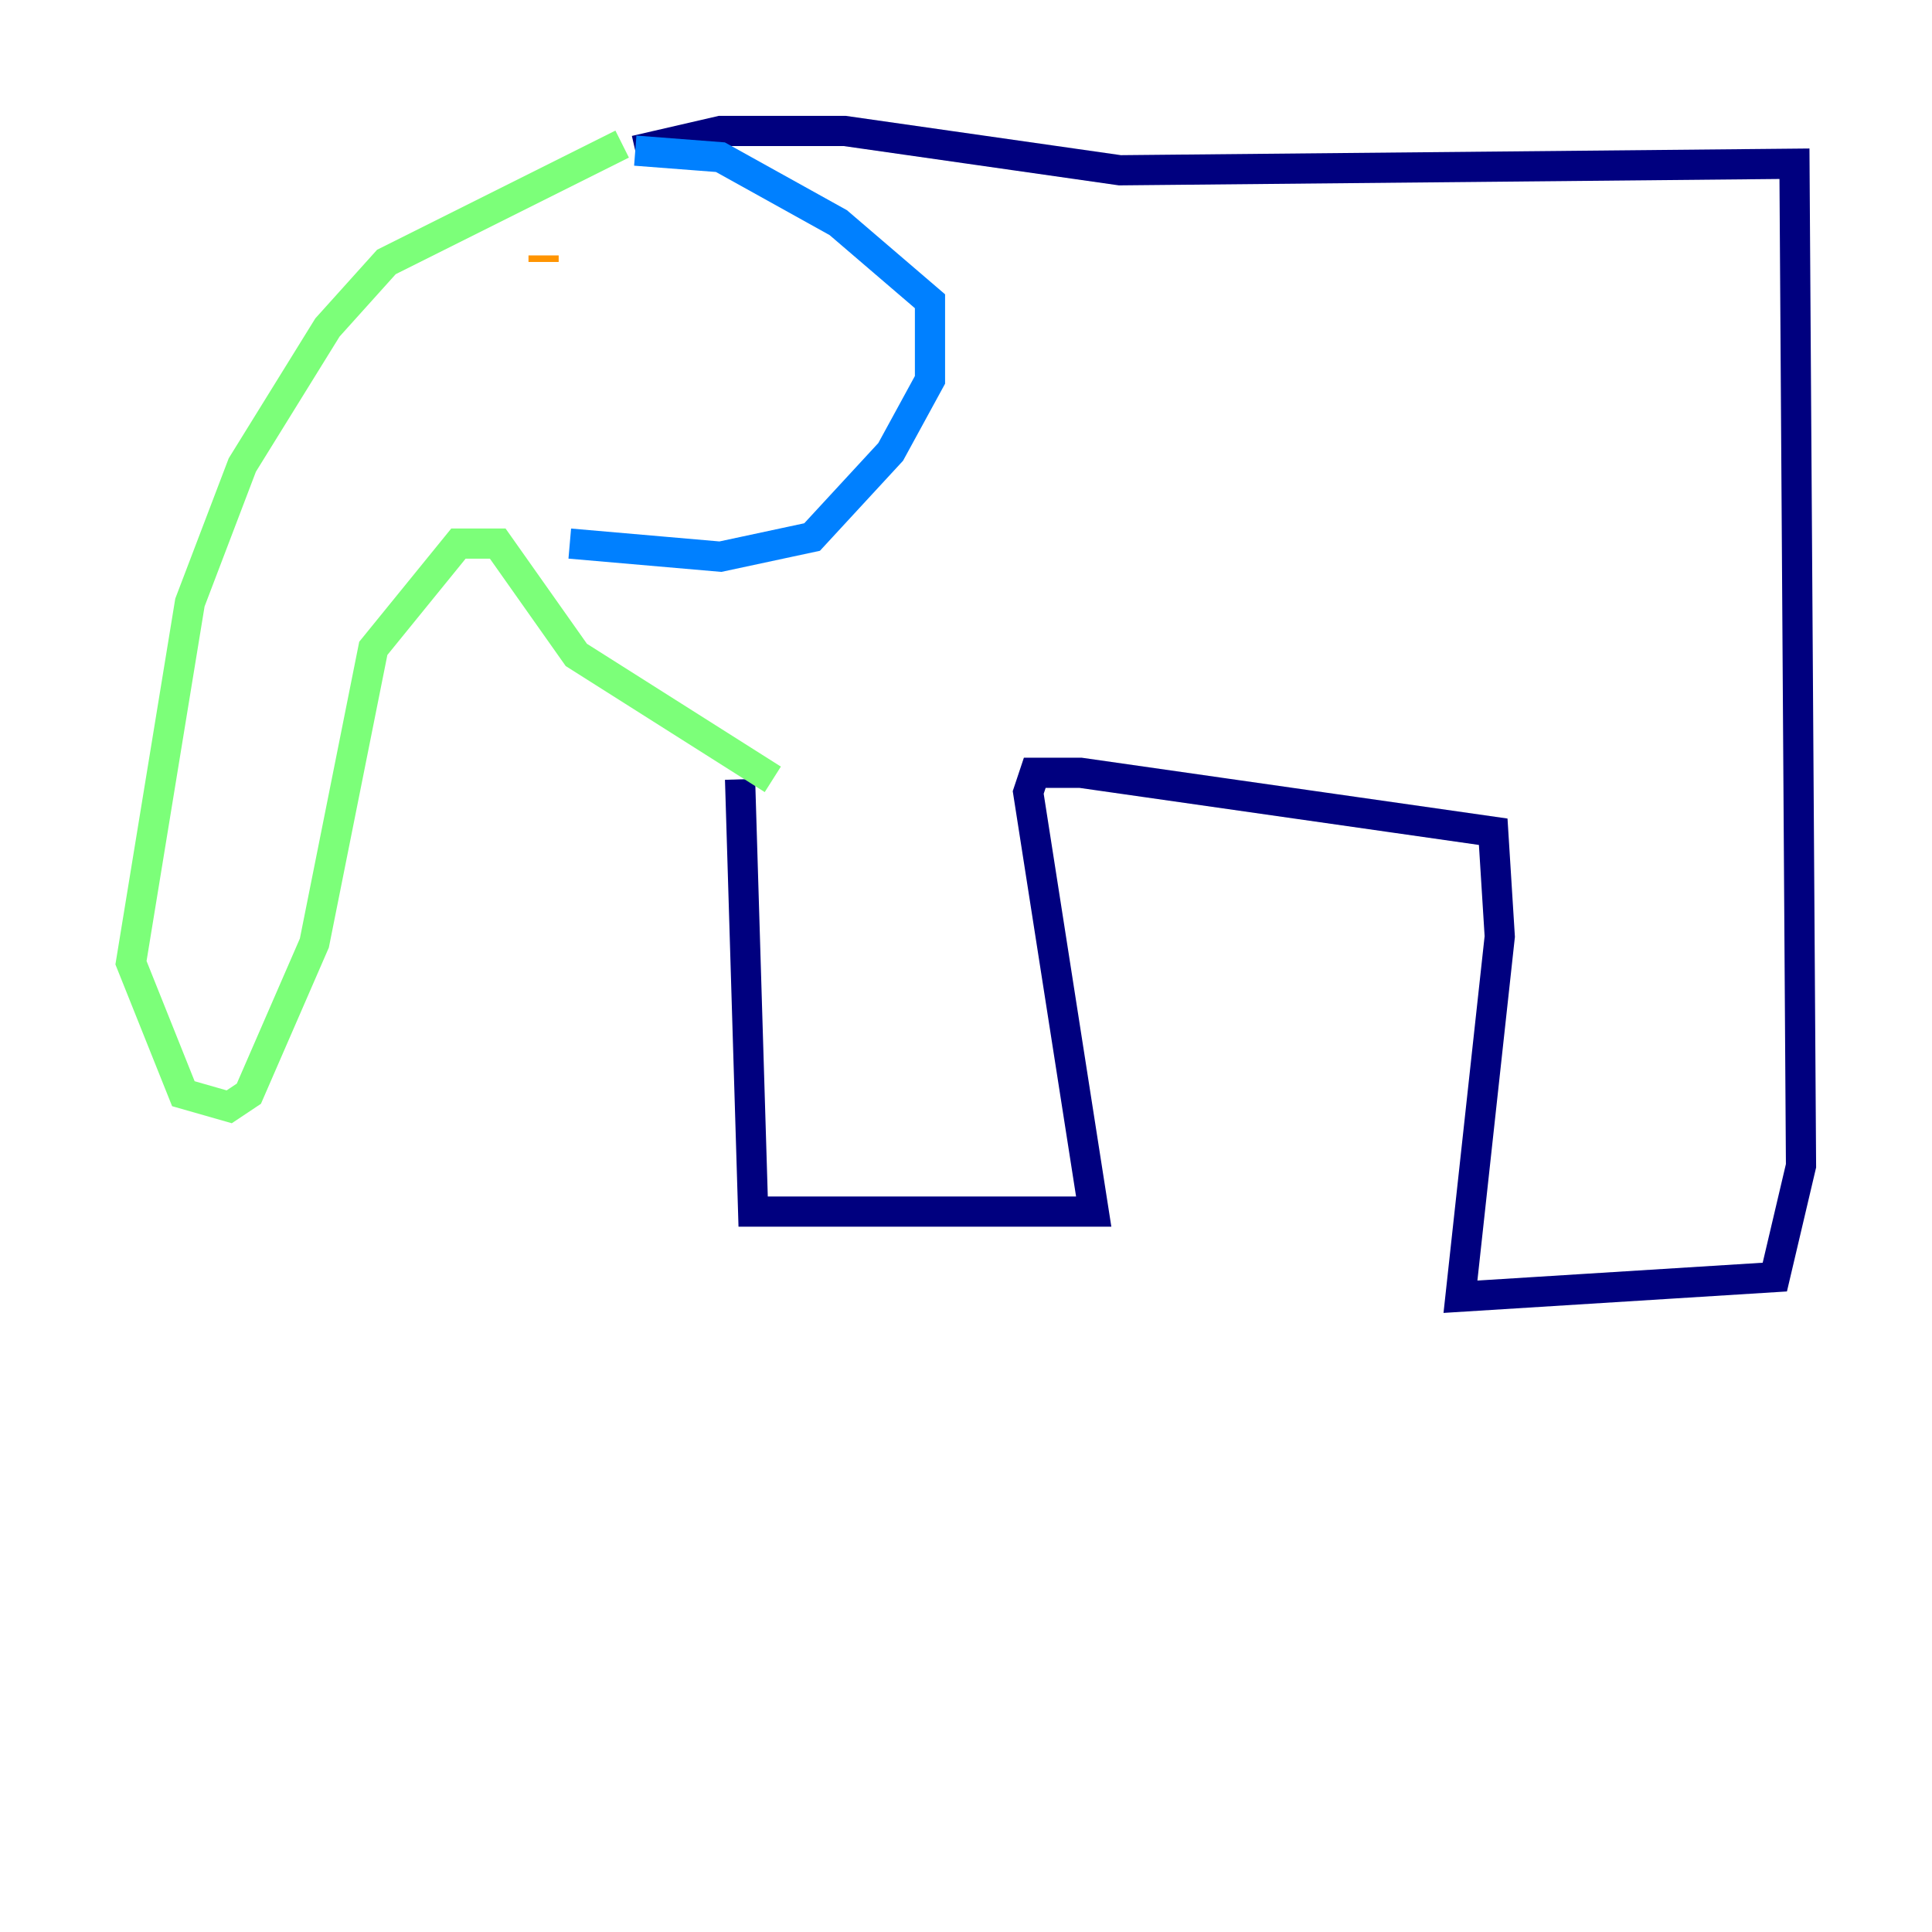 <?xml version="1.0" encoding="utf-8" ?>
<svg baseProfile="tiny" height="128" version="1.2" viewBox="0,0,128,128" width="128" xmlns="http://www.w3.org/2000/svg" xmlns:ev="http://www.w3.org/2001/xml-events" xmlns:xlink="http://www.w3.org/1999/xlink"><defs /><polyline fill="none" points="49.031,51.634 49.898,80.271 72.461,80.271 68.122,52.502 68.556,51.2 71.593,51.2 98.929,55.105 99.363,62.047 96.759,85.912 117.586,84.61 119.322,77.234 118.888,10.848 74.197,11.281 55.973,8.678 47.729,8.678 42.088,9.98" stroke="#00007f" stroke-width="2" /><polyline fill="none" points="42.088,9.98 47.729,10.414 55.539,14.752 61.614,19.959 61.614,25.166 59.01,29.939 53.803,35.58 47.729,36.881 37.749,36.014" stroke="#0080ff" stroke-width="2" /><polyline fill="none" points="41.22,9.546 25.6,17.356 21.695,21.695 16.054,30.807 12.583,39.919 8.678,63.783 12.149,72.461 15.186,73.329 16.488,72.461 20.827,62.481 24.732,42.956 30.373,36.014 32.976,36.014 38.183,43.39 51.2,51.634" stroke="#7cff79" stroke-width="2" /><polyline fill="none" points="36.014,17.356 36.014,16.922" stroke="#ff9400" stroke-width="2" /><polyline fill="none" points="36.014,16.922 36.014,16.922" stroke="#7f0000" stroke-width="2" /></svg>